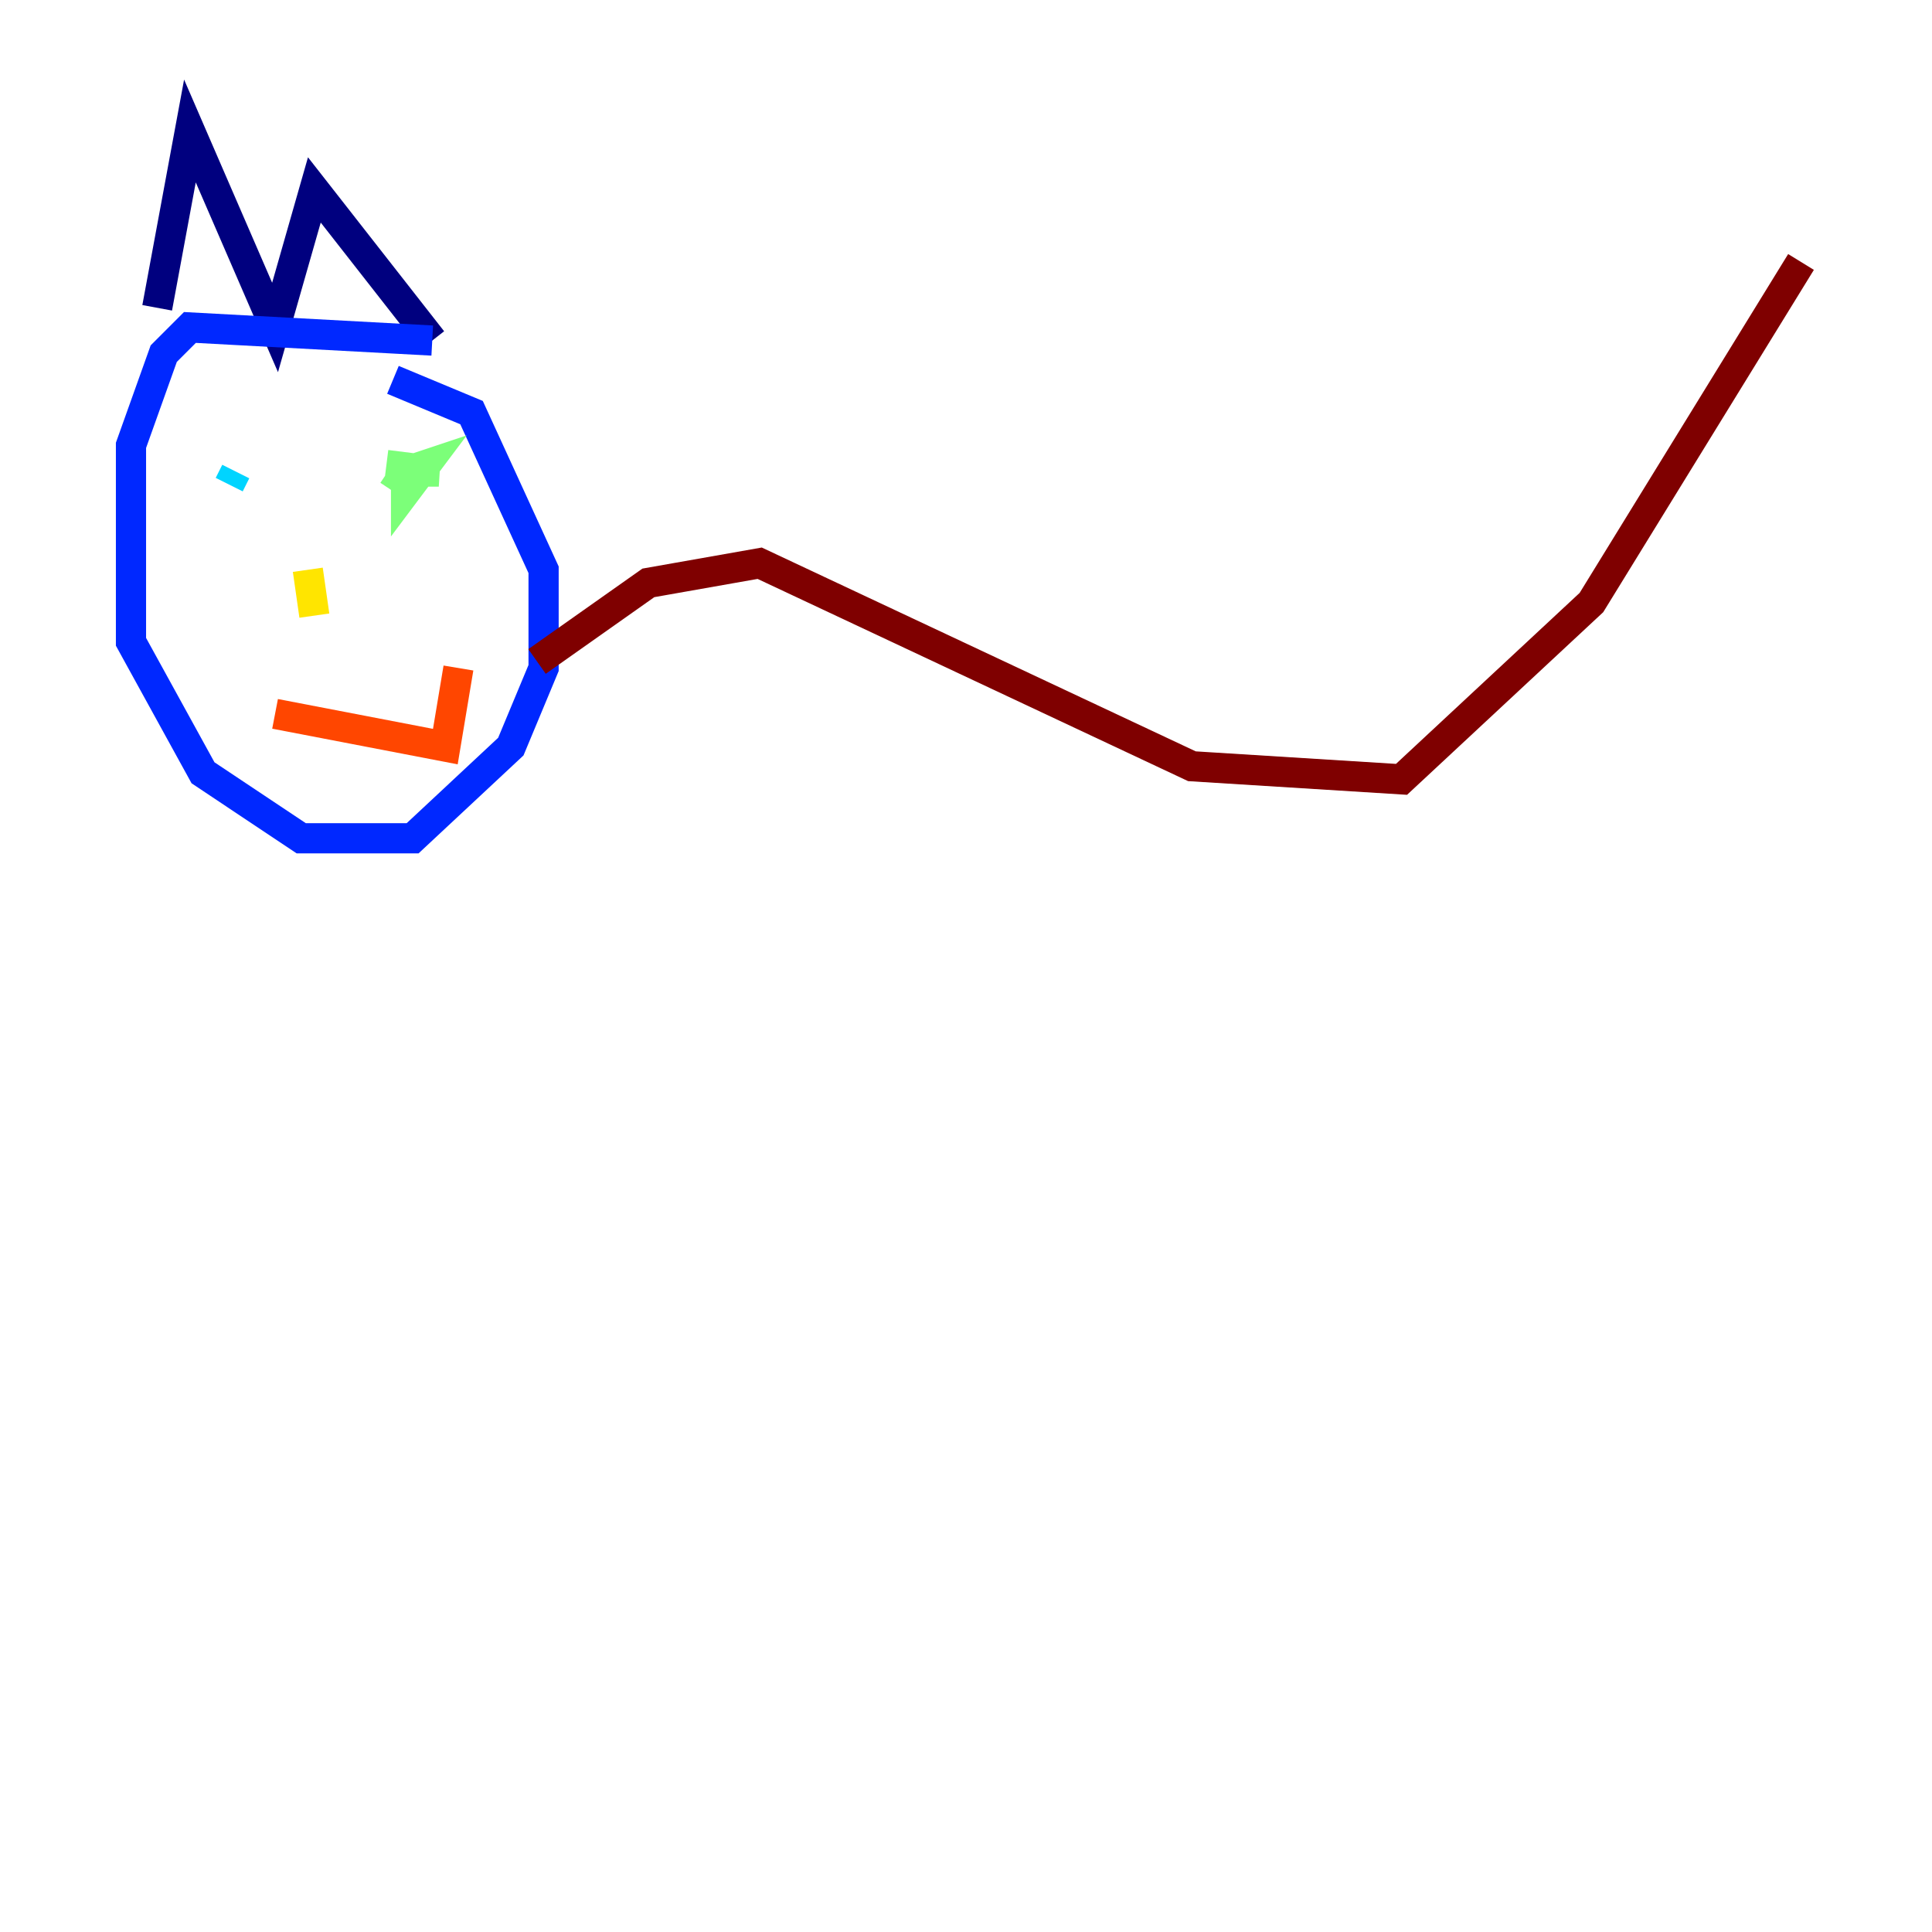 <?xml version="1.0" encoding="utf-8" ?>
<svg baseProfile="tiny" height="128" version="1.2" viewBox="0,0,128,128" width="128" xmlns="http://www.w3.org/2000/svg" xmlns:ev="http://www.w3.org/2001/xml-events" xmlns:xlink="http://www.w3.org/1999/xlink"><defs /><polyline fill="none" points="10.414,20.393 12.583,8.678 18.224,21.695 20.827,12.583 28.637,22.563" stroke="#00007f" stroke-width="2" /><polyline fill="none" points="28.637,22.563 12.583,21.695 10.848,23.43 8.678,29.505 8.678,42.522 13.451,51.2 19.959,55.539 27.336,55.539 33.844,49.464 36.014,44.258 36.014,37.749 31.241,27.336 26.034,25.166" stroke="#0028ff" stroke-width="2" /><polyline fill="none" points="15.186,32.108 15.62,31.241" stroke="#00d4ff" stroke-width="2" /><polyline fill="none" points="25.6,30.807 29.071,31.241 26.902,31.241 26.902,32.542 28.203,30.807 26.902,31.241 26.034,32.542" stroke="#7cff79" stroke-width="2" /><polyline fill="none" points="20.393,37.749 20.827,40.786" stroke="#ffe500" stroke-width="2" /><polyline fill="none" points="18.224,47.295 29.505,49.464 30.373,44.258" stroke="#ff4600" stroke-width="2" /><polyline fill="none" points="35.58,43.824 42.956,38.617 50.332,37.315 78.969,50.766 92.854,51.634 105.437,39.919 119.322,17.356" stroke="#7f0000" stroke-width="2" /></svg>